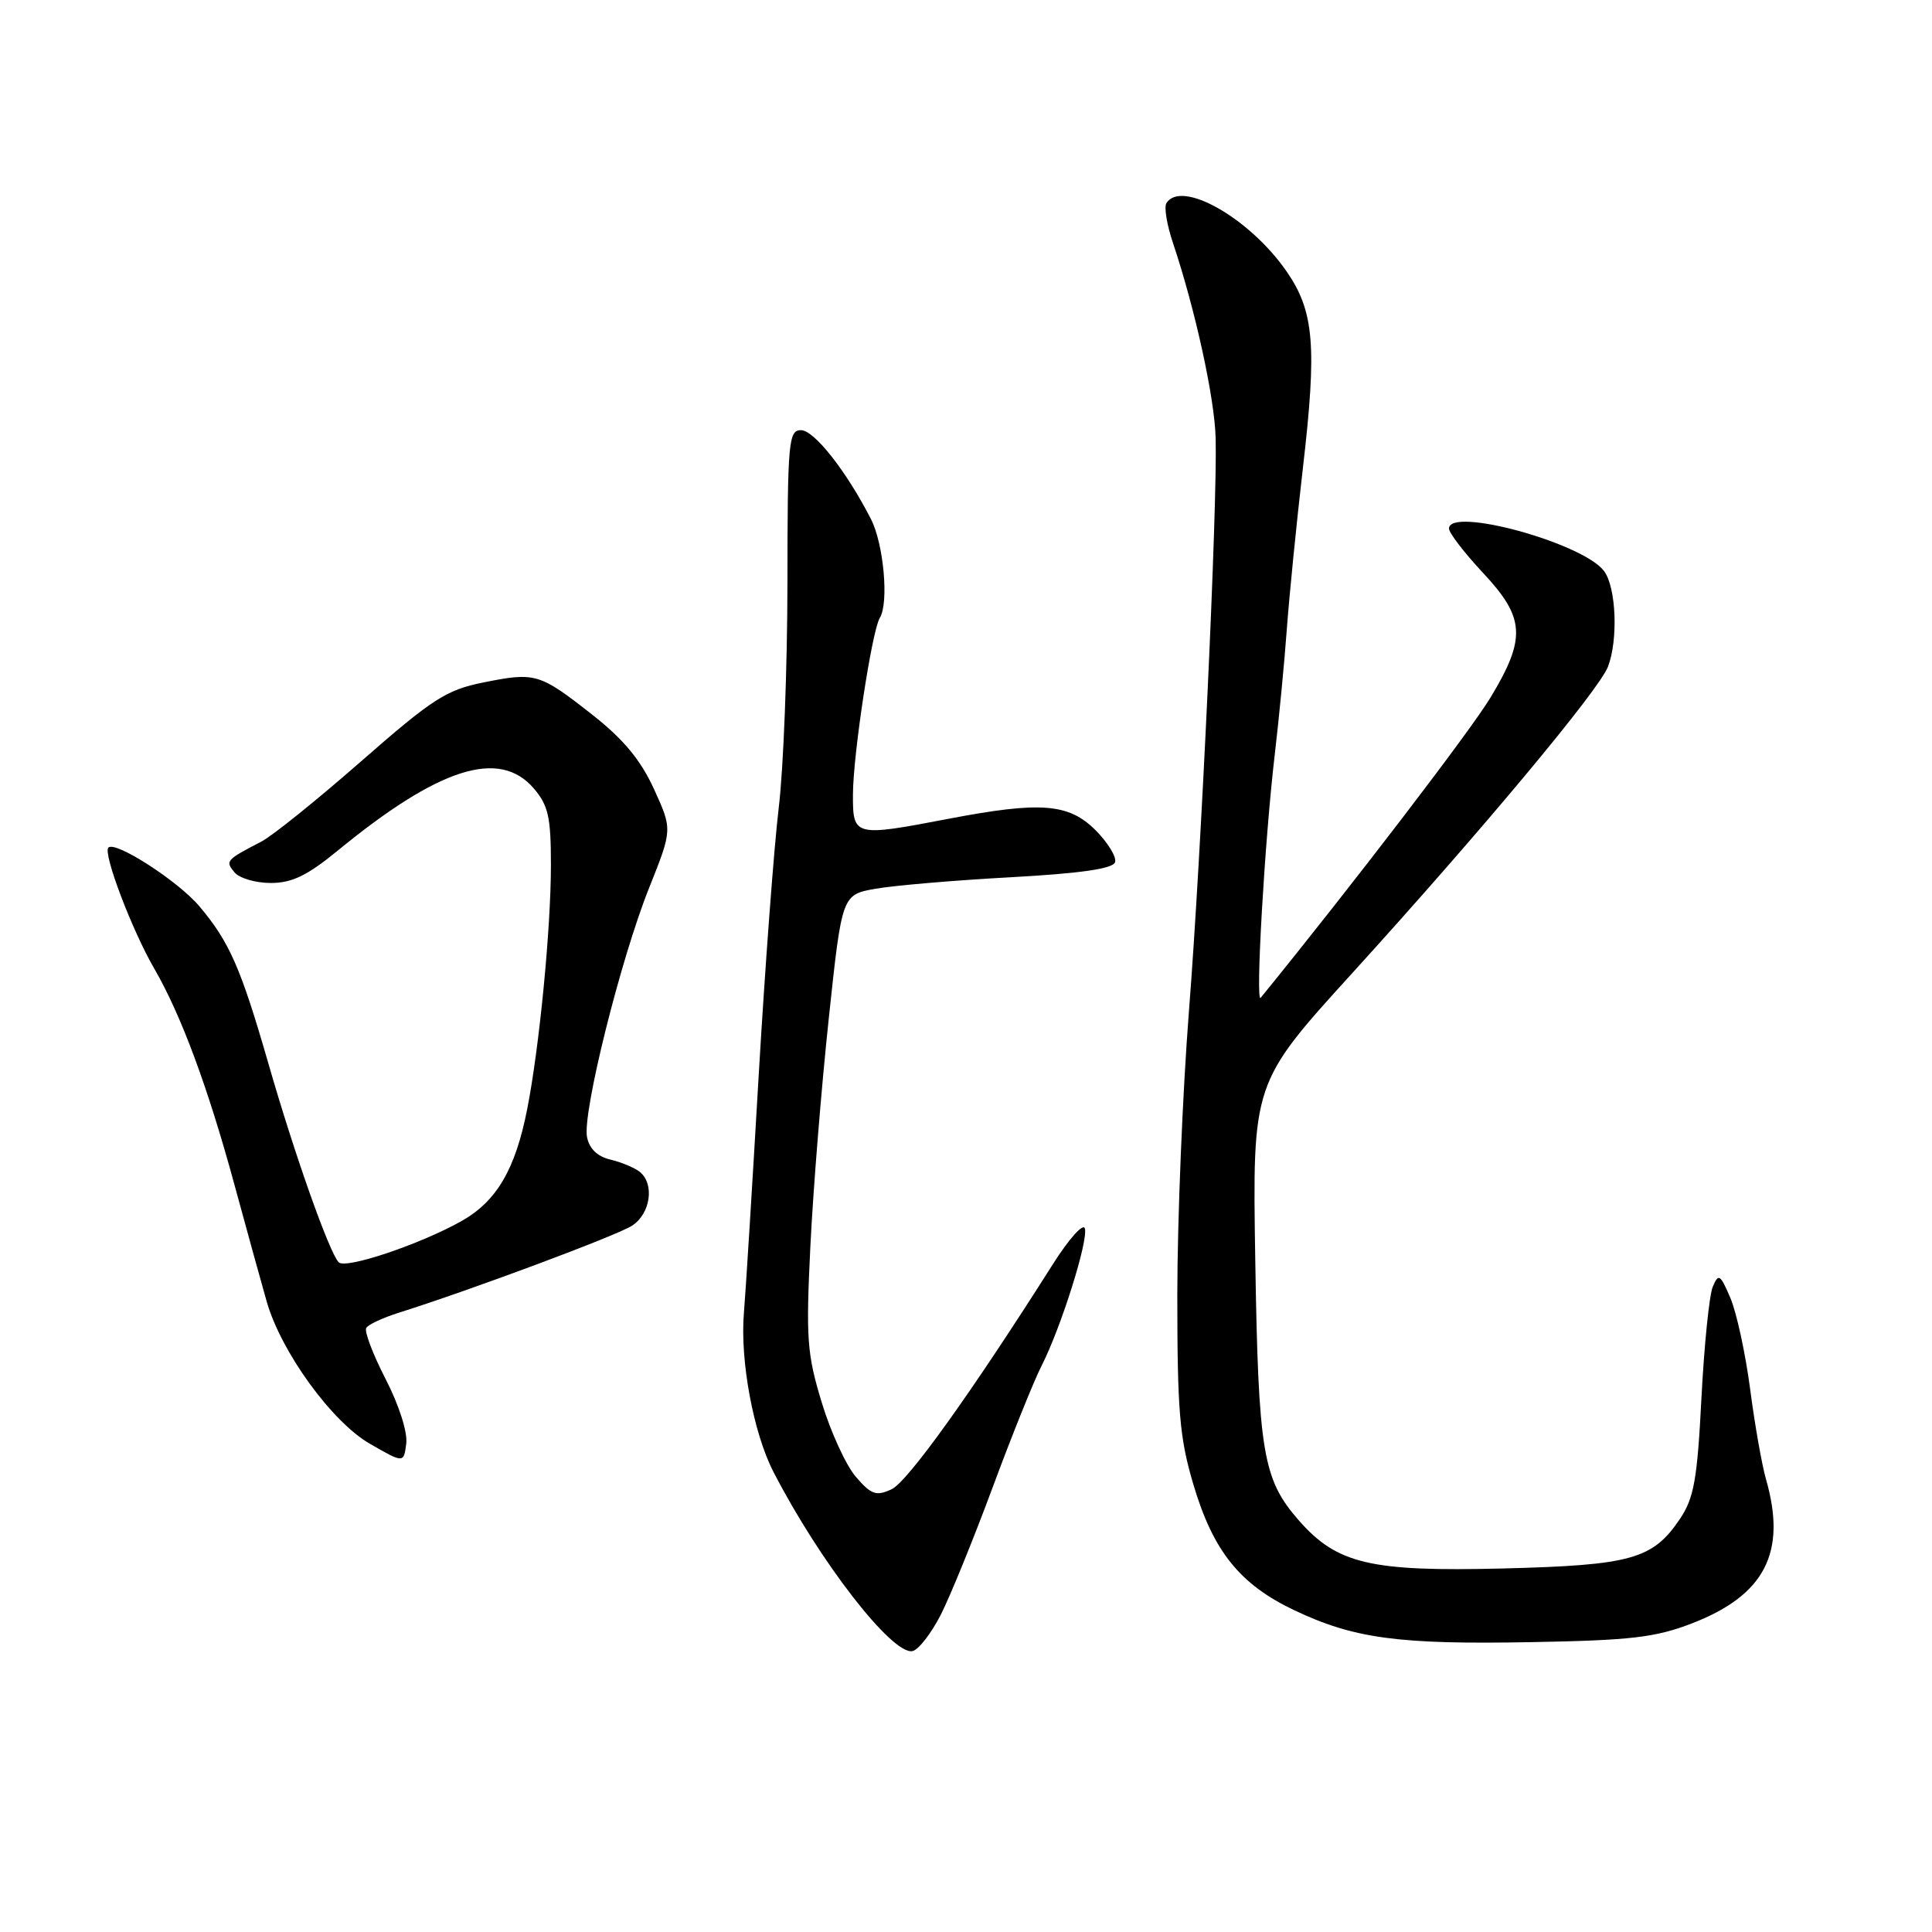 <?xml version="1.0" encoding="UTF-8" standalone="no"?>
<!DOCTYPE svg PUBLIC "-//W3C//DTD SVG 1.1//EN" "http://www.w3.org/Graphics/SVG/1.1/DTD/svg11.dtd" >
<svg xmlns="http://www.w3.org/2000/svg" xmlns:xlink="http://www.w3.org/1999/xlink" version="1.1" viewBox="0 0 256 256">
 <g >
 <path fill="currentColor"
d=" M 124.64 214.00 C 125.90 211.53 129.00 203.91 131.53 197.09 C 134.06 190.26 136.97 183.03 137.99 181.02 C 140.59 175.93 144.26 164.27 143.74 162.76 C 143.51 162.06 141.61 164.20 139.52 167.50 C 128.69 184.59 120.25 196.37 118.13 197.34 C 116.09 198.28 115.44 198.05 113.40 195.68 C 112.10 194.17 110.06 189.73 108.88 185.82 C 106.93 179.42 106.78 177.34 107.38 165.10 C 107.75 157.62 108.84 144.09 109.81 135.02 C 111.56 118.55 111.56 118.55 116.03 117.76 C 118.49 117.33 126.54 116.64 133.92 116.24 C 143.19 115.73 147.47 115.11 147.75 114.25 C 147.98 113.57 146.81 111.66 145.16 110.00 C 141.60 106.45 137.89 106.16 125.66 108.50 C 113.16 110.89 113.00 110.85 113.02 105.25 C 113.04 99.96 115.54 83.56 116.58 81.87 C 117.80 79.89 117.10 72.09 115.40 68.77 C 112.13 62.39 107.88 57.00 106.13 57.00 C 104.49 57.00 104.35 58.52 104.34 77.25 C 104.33 88.39 103.82 101.78 103.19 107.00 C 102.56 112.22 101.37 128.20 100.53 142.50 C 99.70 156.80 98.82 170.97 98.57 174.00 C 98.05 180.29 99.83 189.87 102.47 195.00 C 108.59 206.89 118.21 219.30 120.90 218.78 C 121.69 218.63 123.37 216.47 124.64 214.00 Z  M 224.21 215.10 C 233.87 211.36 236.78 205.69 234.01 196.03 C 233.46 194.13 232.51 188.73 231.90 184.04 C 231.28 179.34 230.11 173.93 229.29 172.00 C 227.94 168.84 227.72 168.69 226.95 170.50 C 226.49 171.60 225.81 178.24 225.45 185.25 C 224.90 196.03 224.46 198.50 222.61 201.25 C 219.01 206.60 216.18 207.40 199.18 207.83 C 181.59 208.27 177.17 207.24 172.10 201.46 C 167.33 196.02 166.74 192.51 166.33 167.00 C 165.95 143.50 165.95 143.50 179.13 129.00 C 196.23 110.19 211.89 91.43 213.07 88.33 C 214.44 84.72 214.15 77.78 212.53 75.65 C 209.72 71.93 192.00 67.09 192.00 70.04 C 192.00 70.62 194.03 73.25 196.50 75.90 C 202.08 81.86 202.25 84.55 197.51 92.41 C 194.87 96.80 179.21 117.26 167.05 132.21 C 166.32 133.11 167.58 111.31 168.91 100.00 C 169.46 95.33 170.18 87.90 170.50 83.50 C 170.82 79.10 171.78 69.43 172.64 62.02 C 174.52 45.84 174.14 41.25 170.47 35.95 C 165.56 28.87 156.51 23.74 154.55 26.93 C 154.23 27.44 154.62 29.80 155.42 32.18 C 158.37 40.97 160.94 52.73 161.08 58.04 C 161.32 67.14 159.17 113.25 157.54 134.00 C 156.70 144.72 156.01 161.60 156.00 171.50 C 156.00 186.96 156.29 190.51 158.12 196.67 C 160.75 205.55 164.29 209.95 171.53 213.38 C 179.45 217.13 185.33 217.92 203.00 217.59 C 216.16 217.35 219.36 216.97 224.21 215.10 Z  M 51.09 182.72 C 49.41 179.45 48.25 176.40 48.53 175.96 C 48.80 175.51 50.71 174.62 52.76 173.97 C 62.33 170.96 81.73 163.72 83.75 162.41 C 86.21 160.82 86.77 156.85 84.75 155.26 C 84.06 154.72 82.32 153.99 80.87 153.65 C 79.15 153.24 78.08 152.20 77.78 150.65 C 77.17 147.42 82.25 127.02 86.03 117.60 C 89.10 109.91 89.10 109.91 86.65 104.54 C 84.87 100.67 82.60 97.93 78.44 94.67 C 71.47 89.20 70.94 89.04 64.00 90.44 C 59.13 91.42 57.28 92.62 47.88 100.85 C 42.05 105.96 36.09 110.76 34.64 111.51 C 29.94 113.95 29.82 114.08 31.07 115.59 C 31.72 116.37 33.88 117.00 35.88 117.00 C 38.68 117.00 40.71 116.02 44.70 112.75 C 58.15 101.71 66.16 99.16 70.72 104.46 C 72.65 106.71 73.00 108.25 73.00 114.60 C 73.00 123.05 71.47 138.77 69.85 147.00 C 68.28 154.96 65.80 159.18 61.15 161.80 C 55.65 164.89 45.79 168.20 44.88 167.26 C 43.63 165.96 39.05 153.05 35.56 140.91 C 31.91 128.24 30.41 124.83 26.43 120.10 C 23.62 116.76 15.28 111.38 14.36 112.31 C 13.61 113.05 17.49 123.27 20.46 128.38 C 23.99 134.47 27.55 144.06 31.07 157.00 C 32.79 163.32 34.72 170.30 35.35 172.50 C 37.27 179.17 43.98 188.41 49.00 191.30 C 53.50 193.89 53.50 193.89 53.83 191.28 C 54.02 189.77 52.87 186.17 51.09 182.72 Z "/>
</g>
</svg>